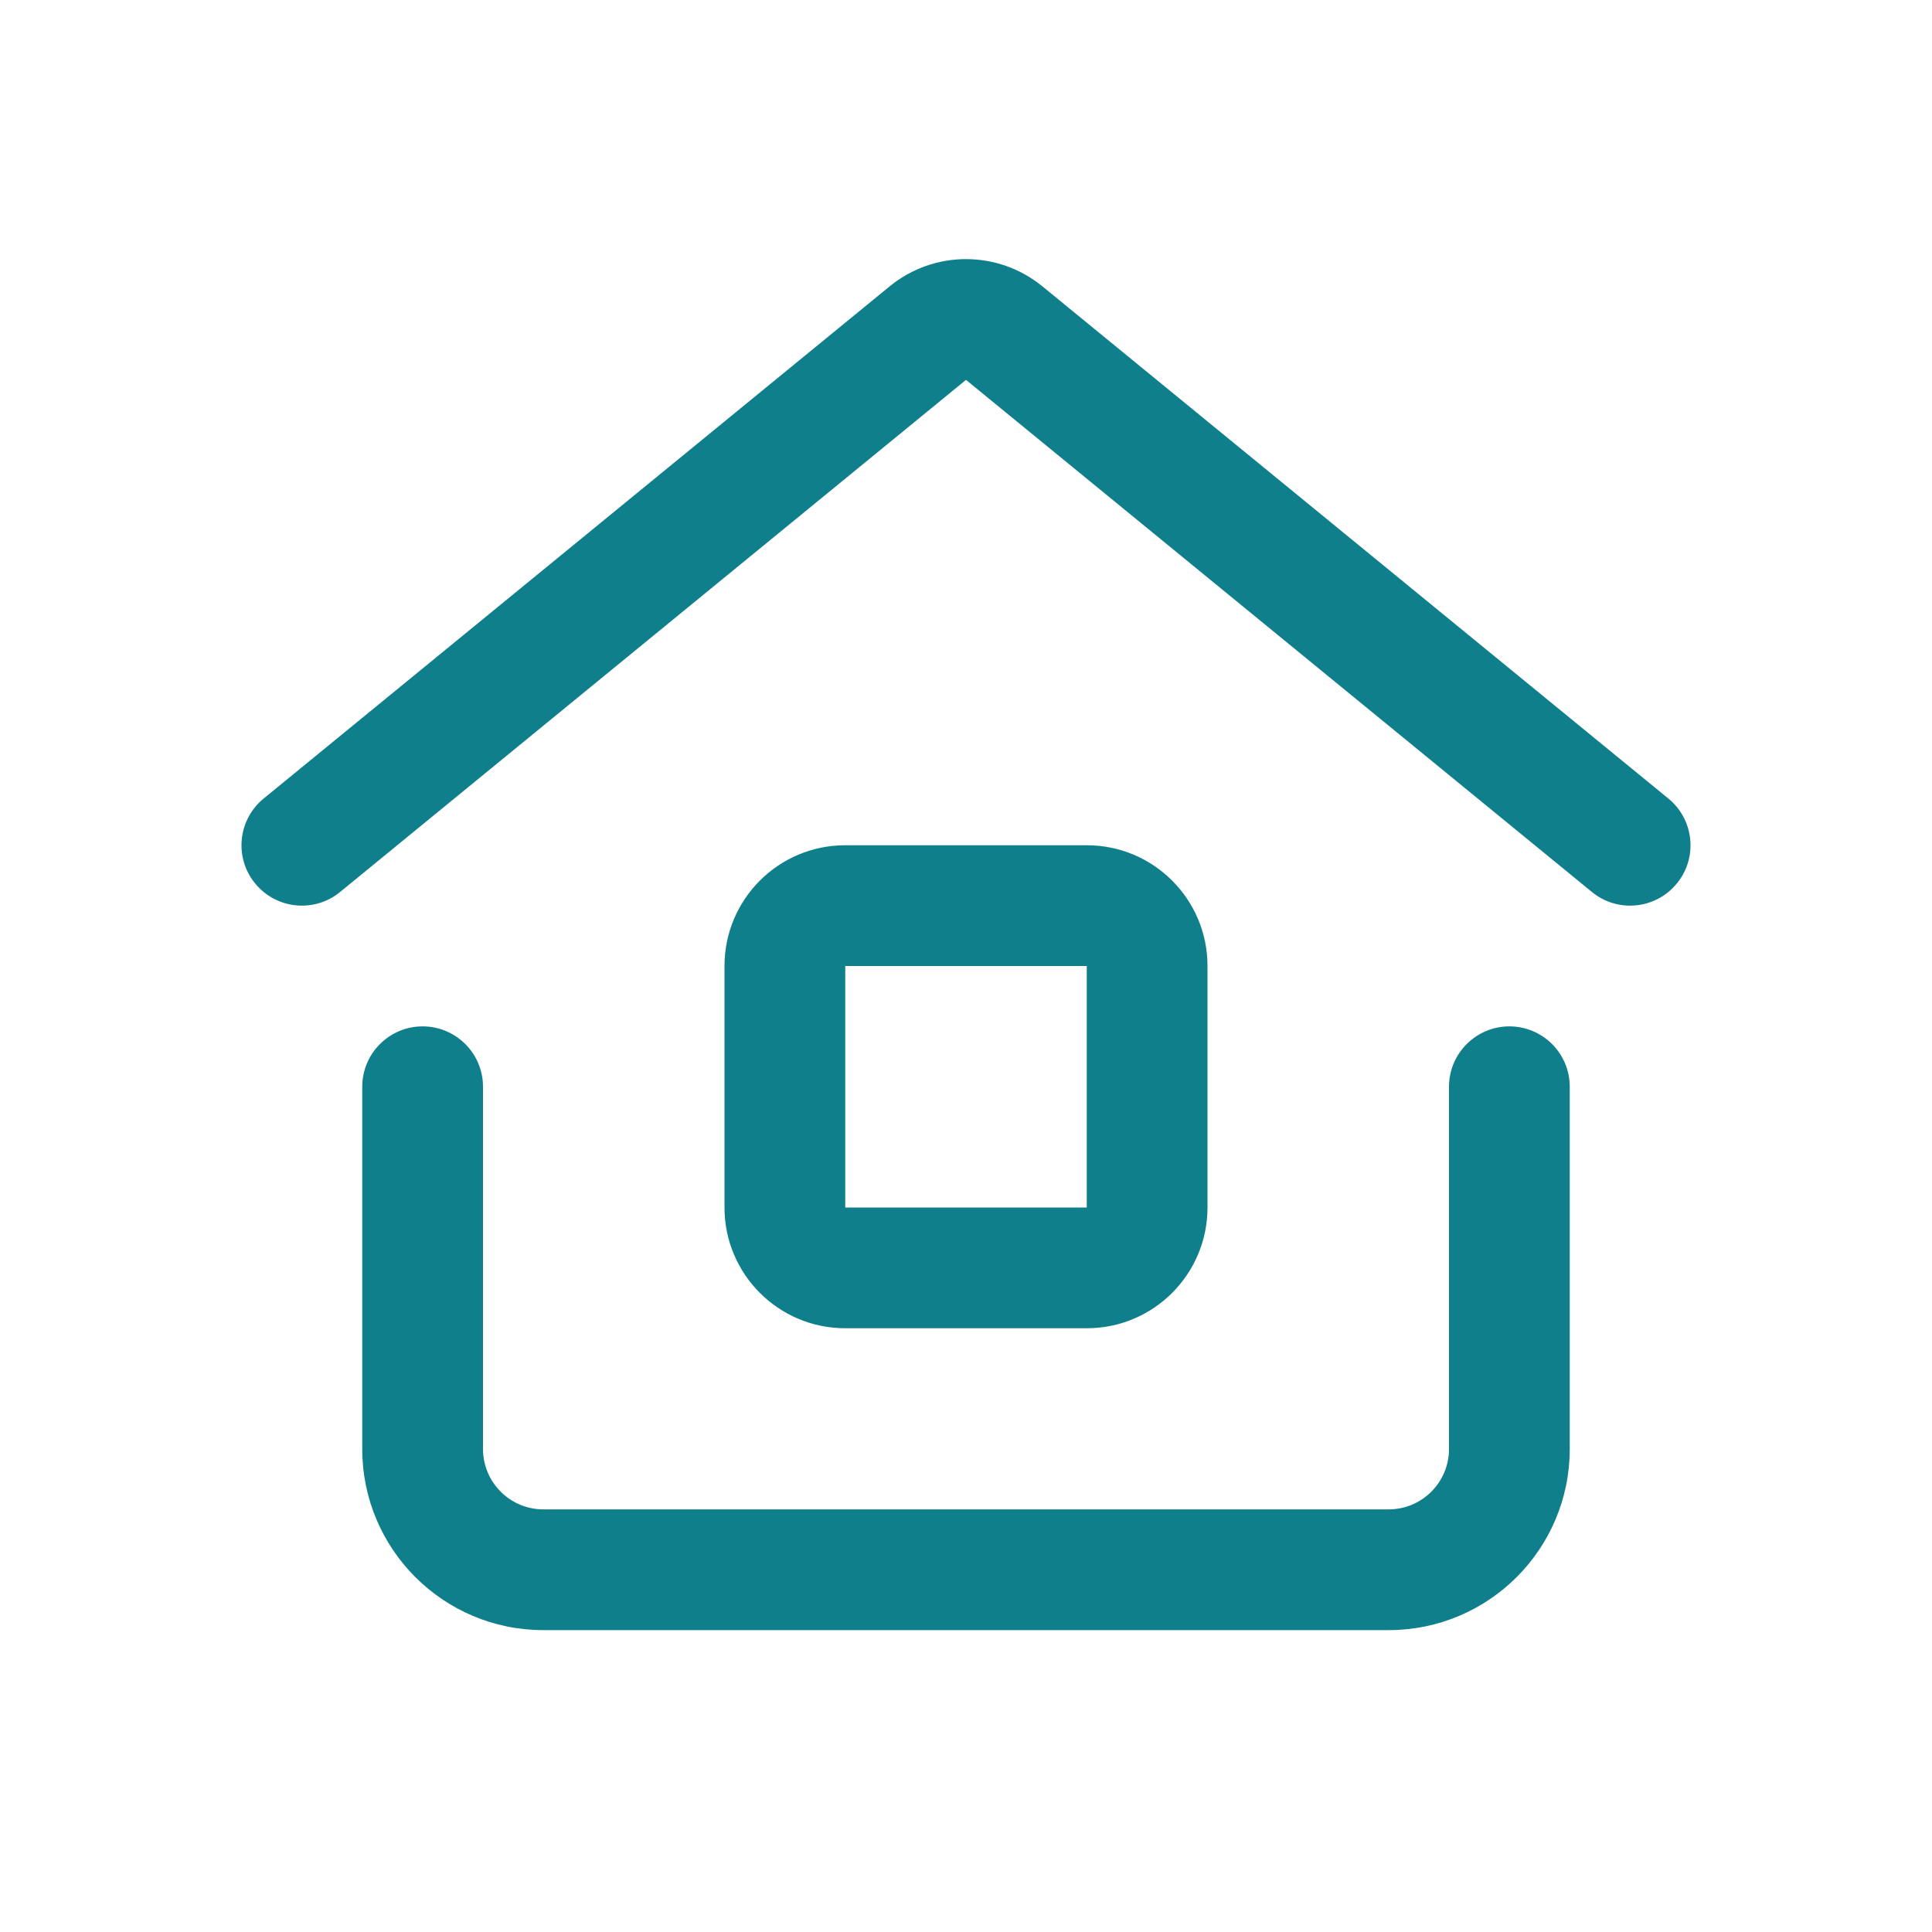 <svg width="32" height="32" viewBox="0 0 32 32" fill="none" xmlns="http://www.w3.org/2000/svg">
<path d="M17.267 4.744C16.53 4.141 15.47 4.141 14.734 4.744L4.367 13.226C3.939 13.576 3.876 14.206 4.226 14.633C4.576 15.061 5.206 15.124 5.633 14.774L16 6.292L26.367 14.774C26.794 15.124 27.424 15.061 27.774 14.633C28.124 14.206 28.061 13.576 27.633 13.226L17.267 4.744Z" fill="#107F8C"/>
<path fill-rule="evenodd" clip-rule="evenodd" d="M20 16C20 14.895 19.105 14 18 14H14C12.895 14 12 14.895 12 16V20C12 21.105 12.895 22 14 22H18C19.105 22 20 21.105 20 20V16ZM14 16H18V20H14V16Z" fill="#107F8C"/>
<path d="M7 17C7.552 17 8 17.448 8 18V24C8 24.552 8.448 25 9 25H23C23.552 25 24 24.552 24 24V18C24 17.448 24.448 17 25 17C25.552 17 26 17.448 26 18V24C26 25.657 24.657 27 23 27H9C7.343 27 6 25.657 6 24V18C6 17.448 6.448 17 7 17Z" fill="#107F8C"/>
</svg>
